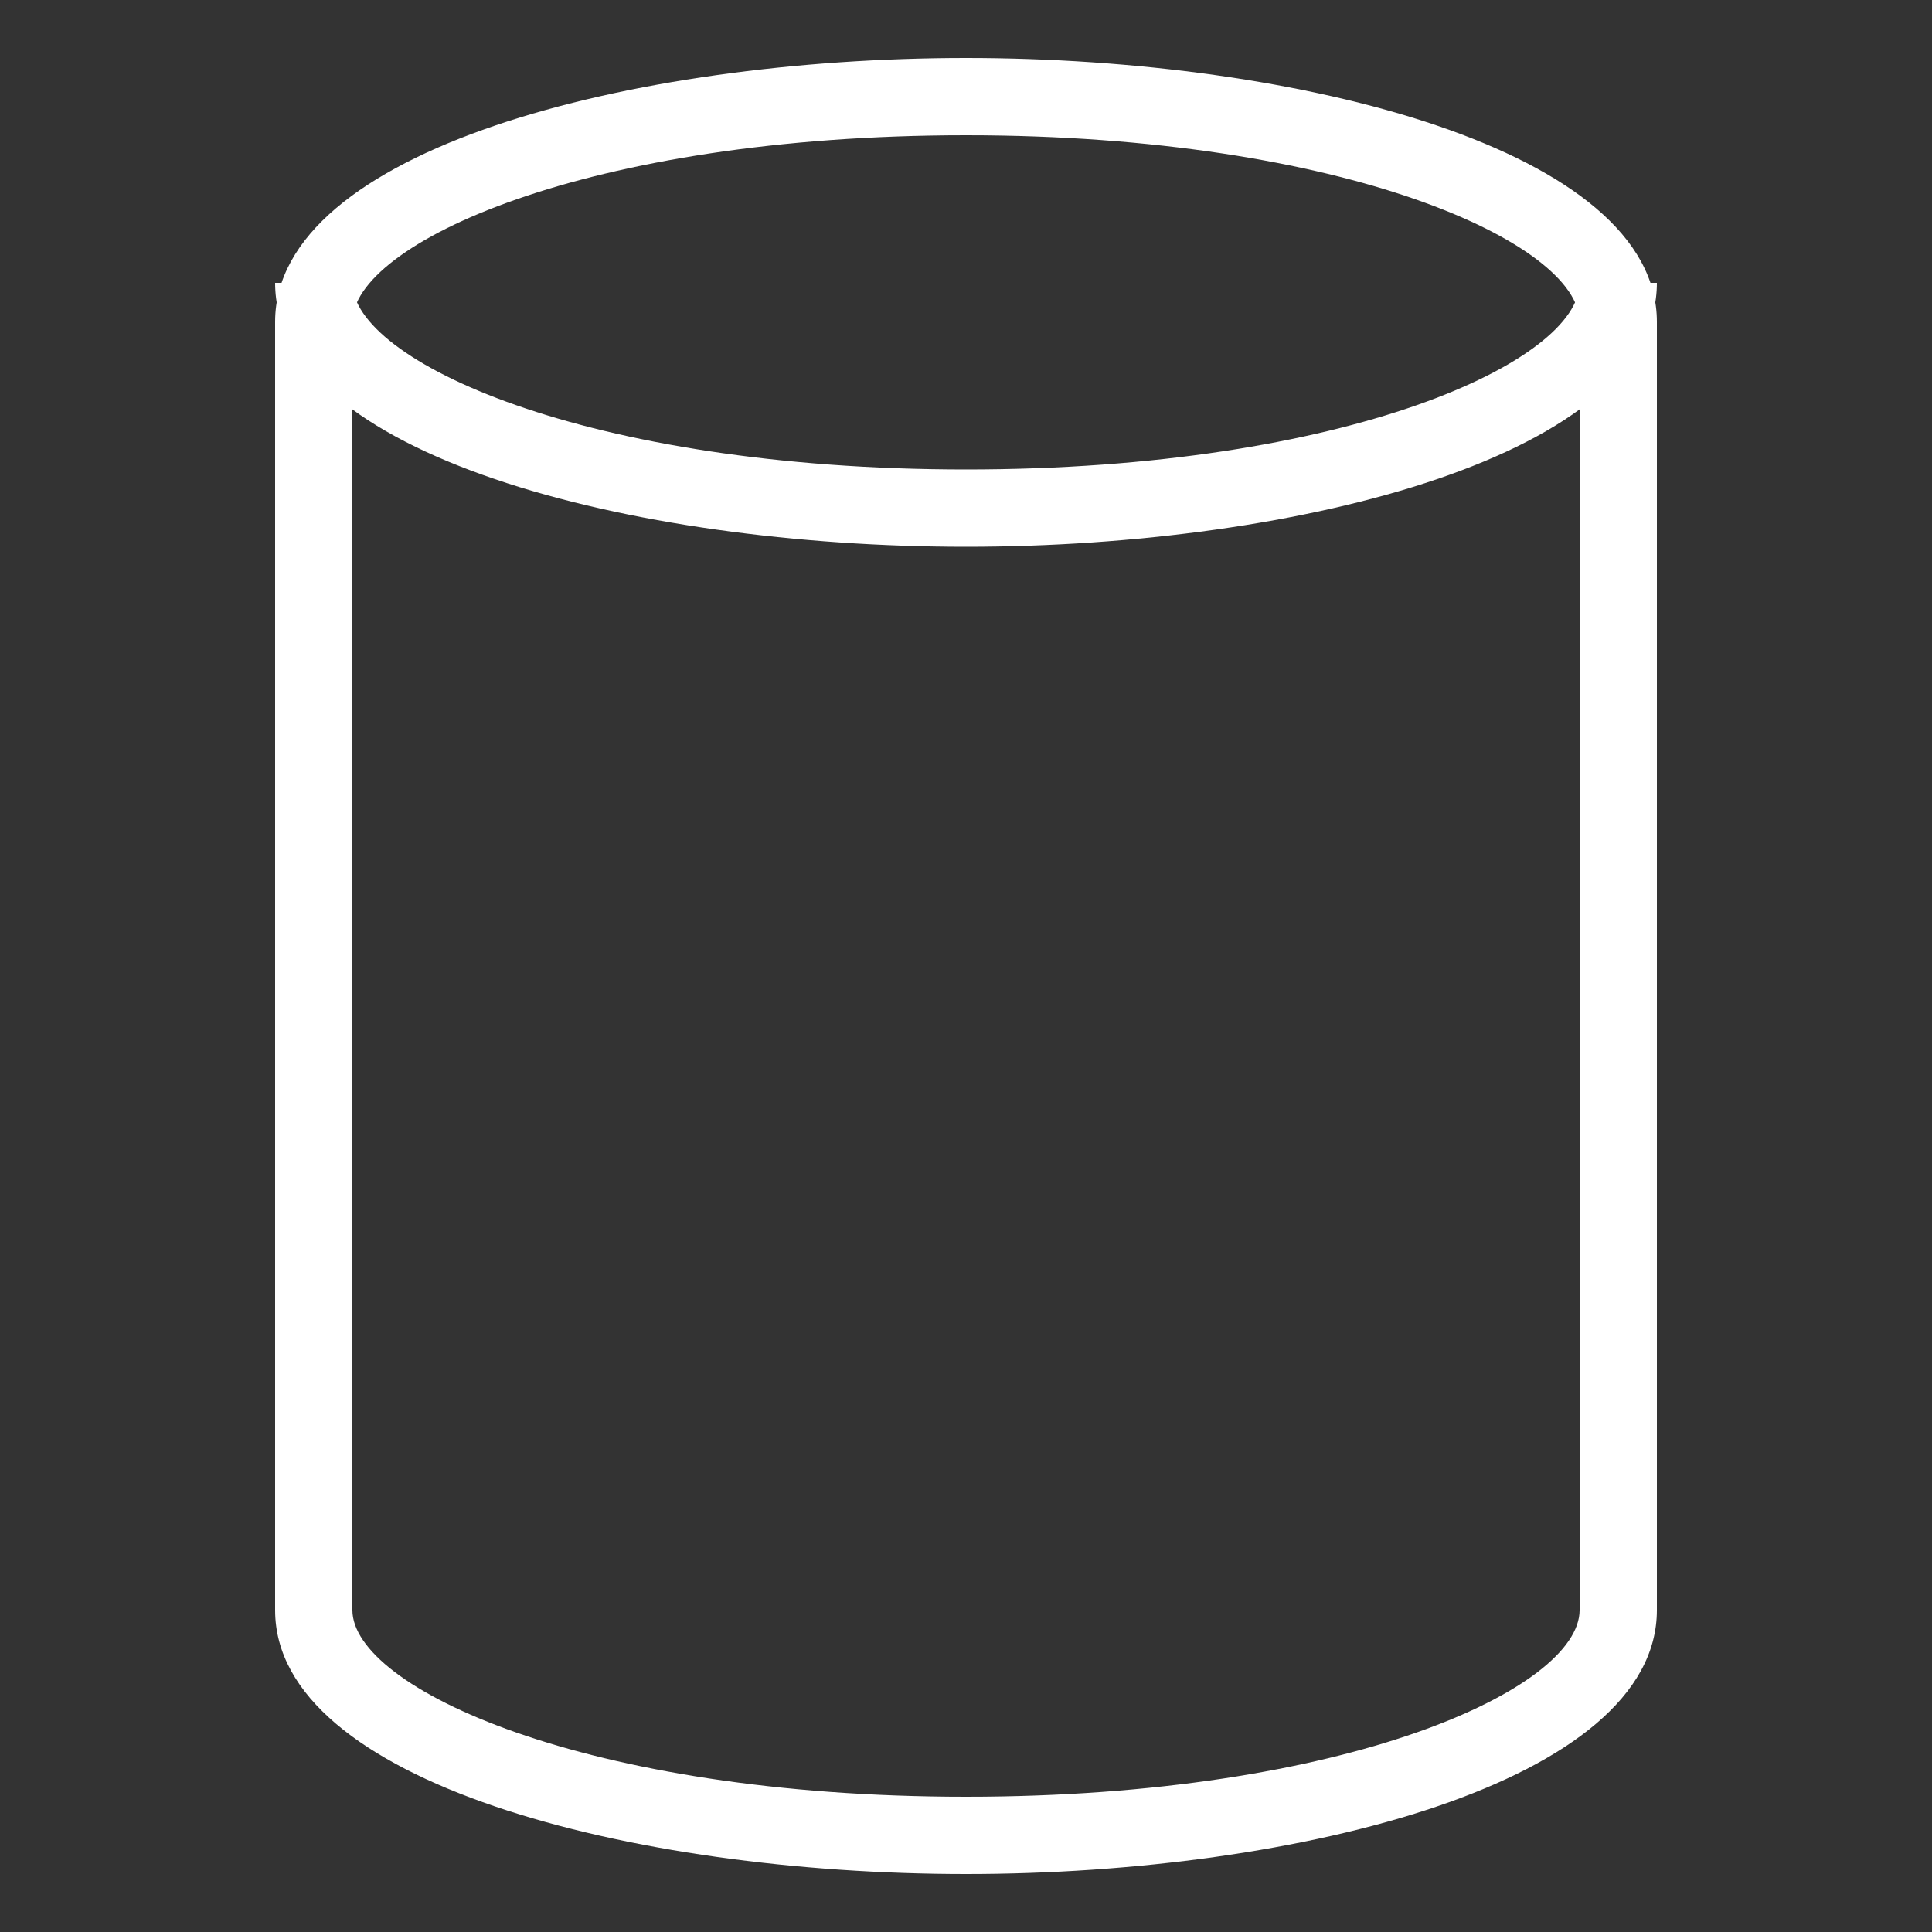 <svg xmlns="http://www.w3.org/2000/svg" viewBox="0 0 50 50"><rect x="0" y="0" width="50" height="50" fill="#333333" stroke="none"/><defs><style>.cls-1{fill:#fff;}</style></defs><title>Generic-database_dark-bg</title><g id="Working"><path class="cls-1" d="M25,48.5c-8.67,0-17.88-2.39-17.88-6.83V8.33C7.12,3.89,16.33,1.5,25,1.5S42.88,3.89,42.88,8.33V41.67C42.88,46.11,33.67,48.5,25,48.5Zm0-45C15.16,3.5,9.12,6.31,9.12,8.33V41.67c0,2,6,4.83,15.88,4.83s15.88-2.81,15.88-4.83V8.33C40.88,6.31,34.84,3.5,25,3.5Z"/><path class="cls-1" d="M25,14.15c-8.67,0-17.88-2.39-17.88-6.83h2c0,2,6,4.83,15.88,4.83S40.88,9.34,40.88,7.32h2C42.88,11.76,33.67,14.15,25,14.15Z"/></g></svg>